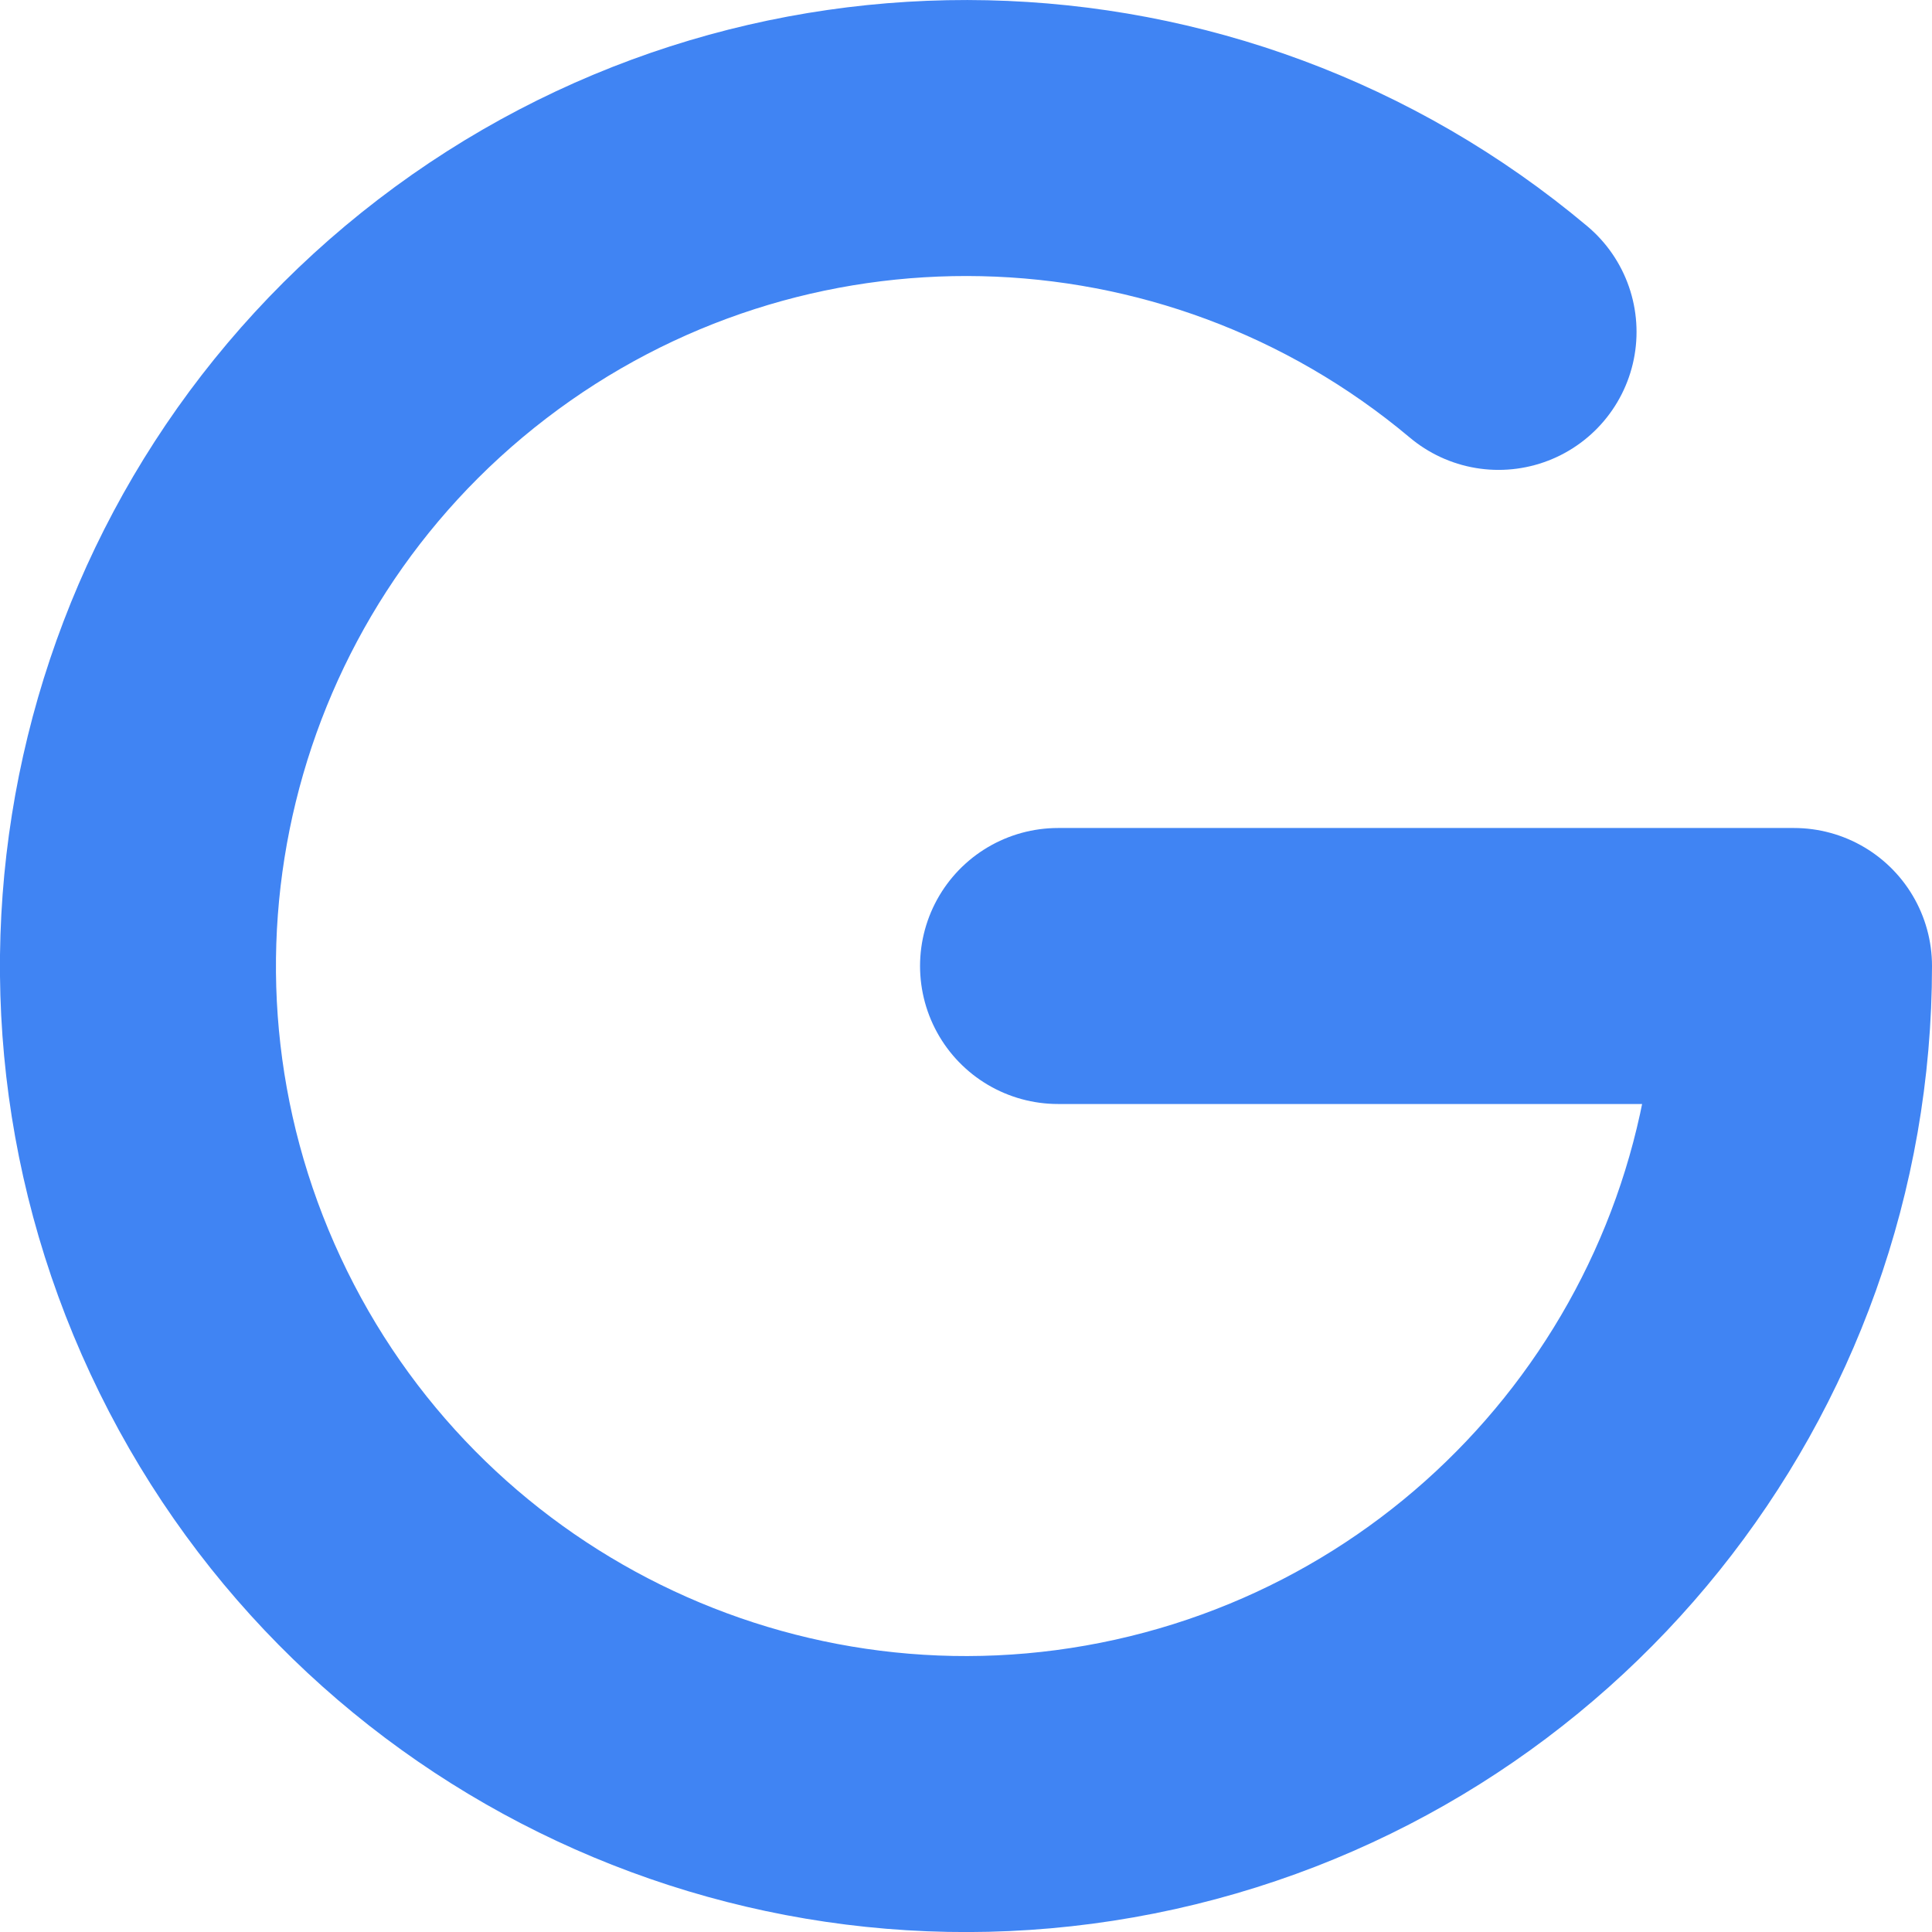 <svg width="14" height="14" viewBox="0 0 14 14" fill="none" xmlns="http://www.w3.org/2000/svg">
<path d="M10.859 2.405C8.704 0.596 5.582 0.527 3.349 2.239C1.116 3.951 0.373 6.984 1.562 9.534C2.75 12.085 5.551 13.466 8.298 12.858C11.045 12.249 13 9.814 13 7H7.667" stroke="#4084F3" stroke-width="2" stroke-linecap="round" stroke-linejoin="round"/>
</svg>
